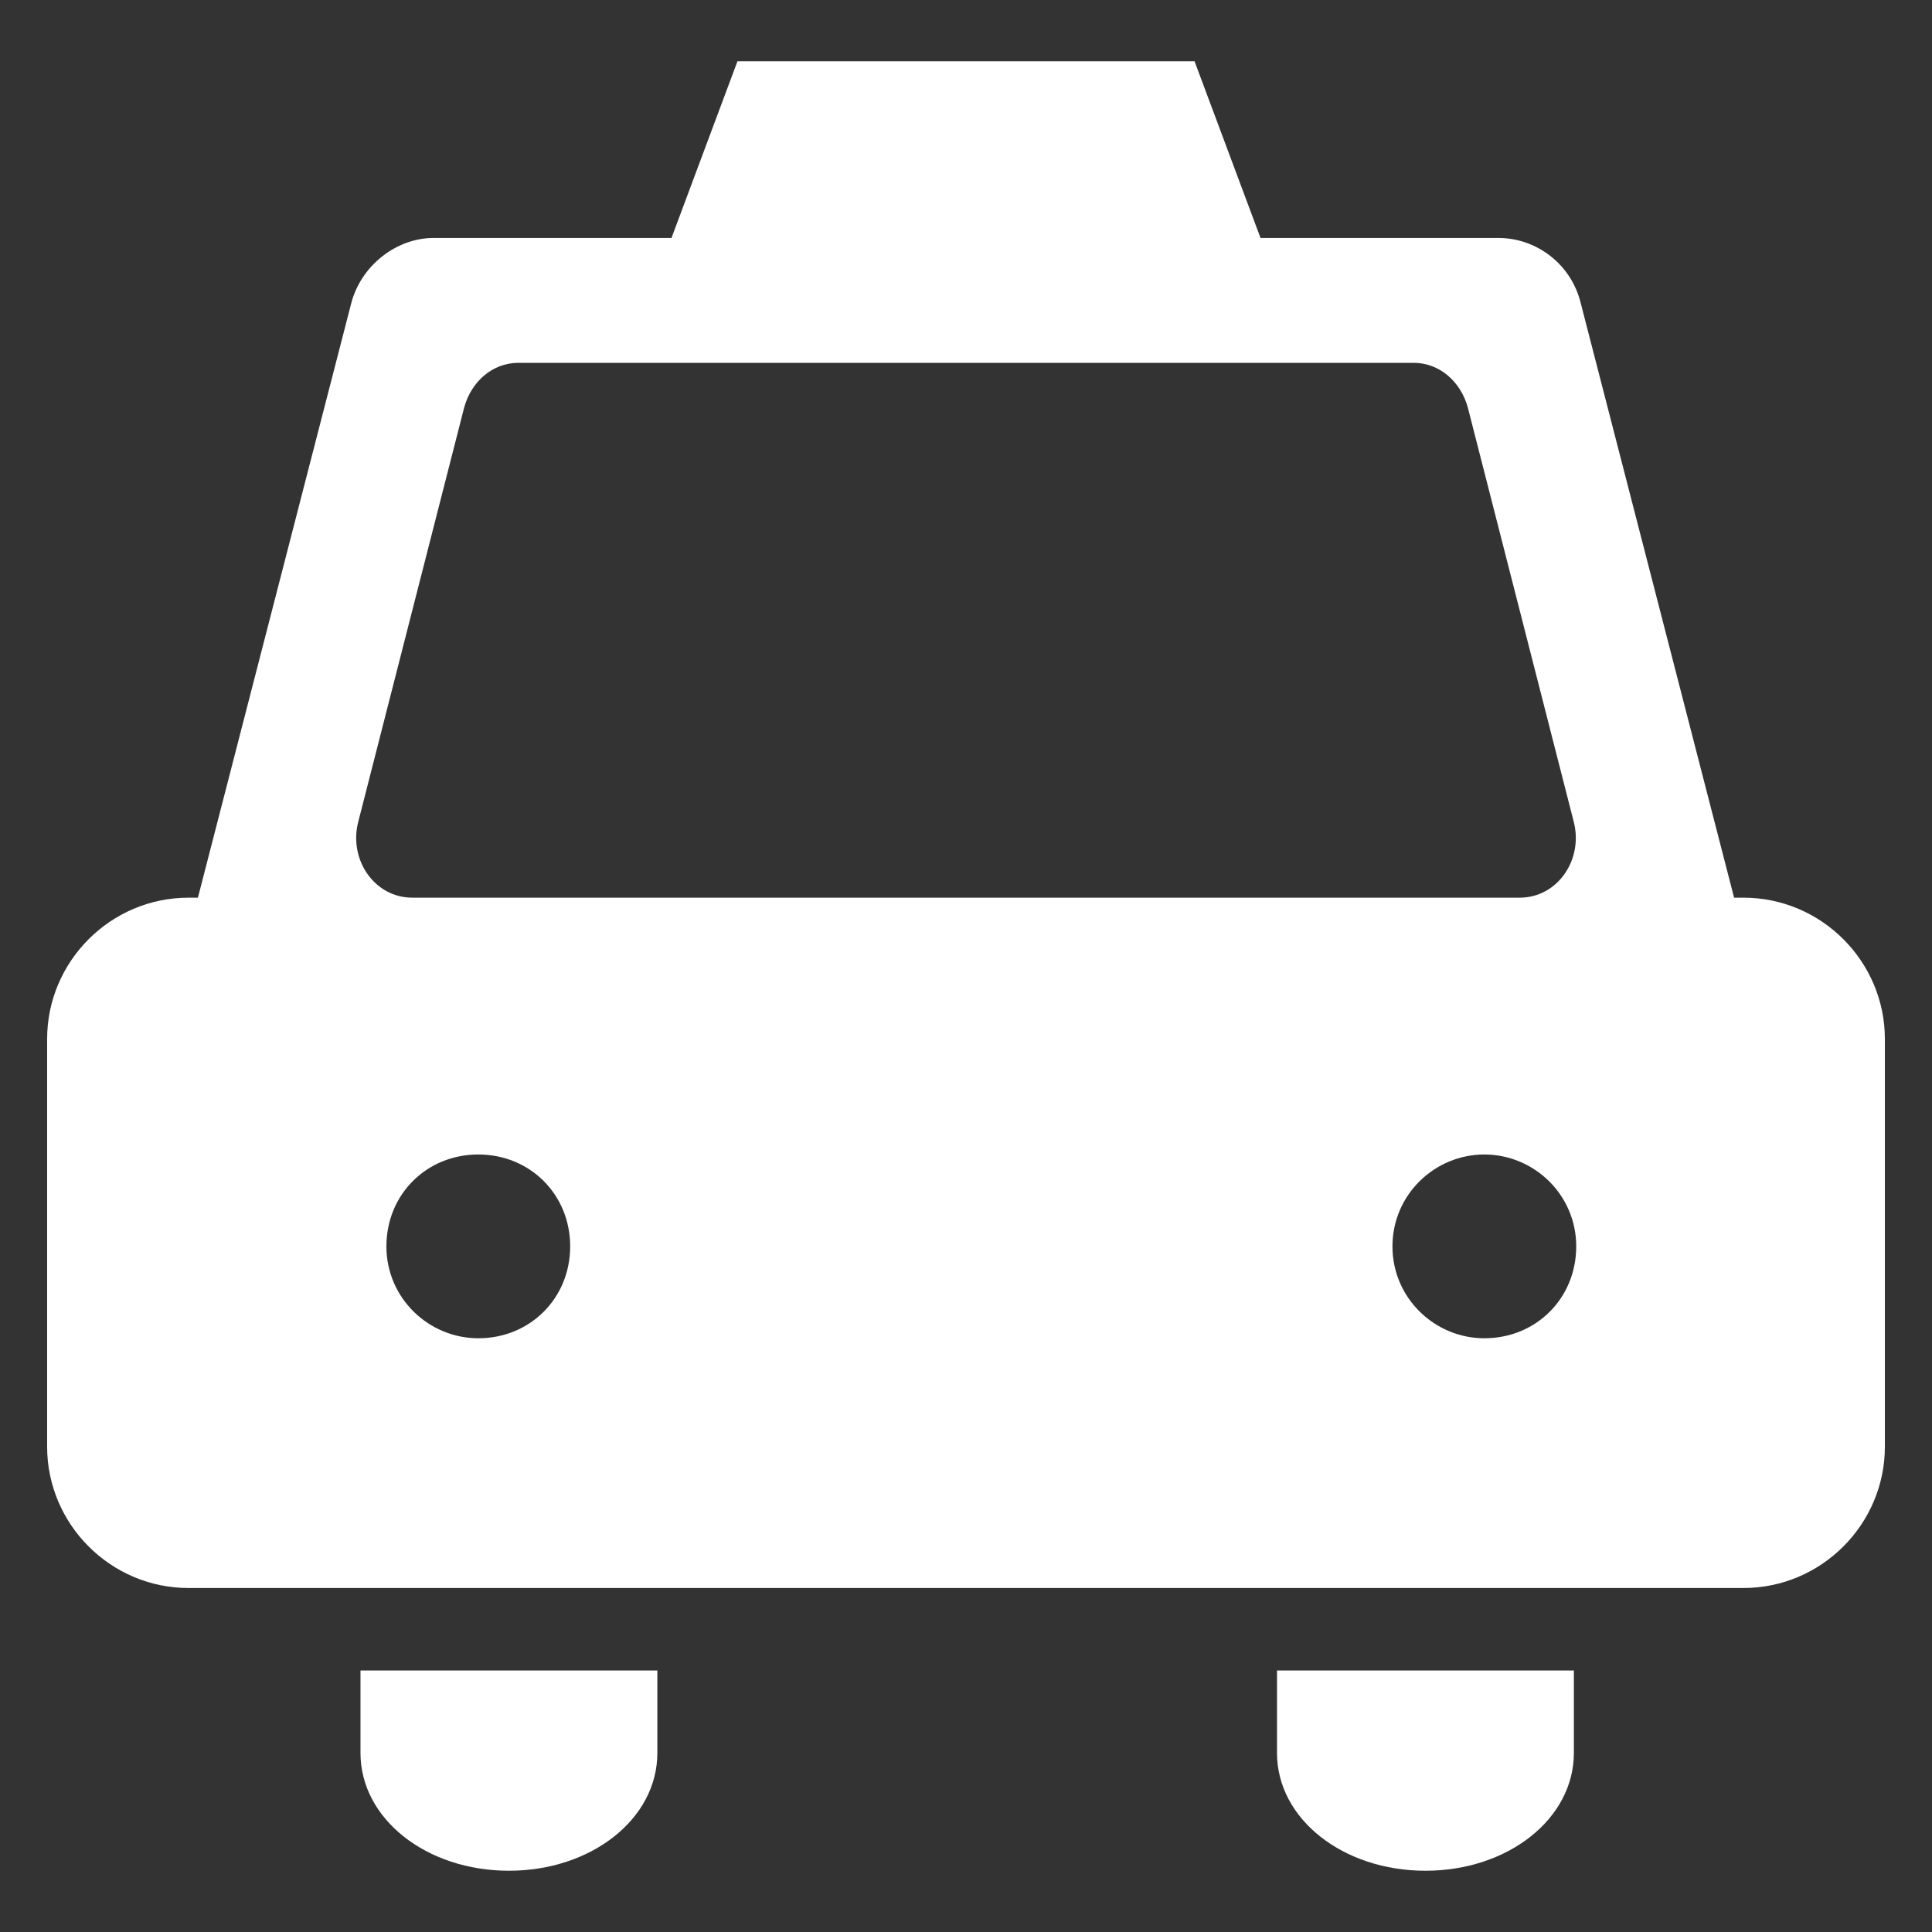 <?xml version="1.0" encoding="utf-8"?>
<!-- Generator: Adobe Illustrator 22.0.1, SVG Export Plug-In . SVG Version: 6.00 Build 0)  -->
<svg version="1.1" id="圖層_1" xmlns="http://www.w3.org/2000/svg" xmlns:xlink="http://www.w3.org/1999/xlink" x="0px" y="0px"
	 viewBox="0 0 82 82" style="enable-background:new 0 0 82 82;" xml:space="preserve">
<rect x="0" y="0" width="82" height="82" fill="#333333" stroke="none"/>
<style type="text/css">
	.st0{fill:#FFFFFF;}
</style>
<g>
	<path class="st0" d="M15.3,74.4c0,2.8,2.8,5,6.3,5c3.5,0,6.3-2.2,6.3-5v-3.5H15.3V74.4z"/>
	<path class="st0" d="M54.2,74.4c0,2.8,2.8,5,6.3,5c3.5,0,6.3-2.2,6.3-5v-3.5H54.2V74.4z"/>
	<path class="st0" d="M74,38.1h-0.4l-6.5-25.2c-0.4-1.7-1.9-2.8-3.5-2.8H53.5l-2.8-7.5H31.3l-2.8,7.5H18.4c-1.6,0-3.1,1.2-3.5,2.8
		L8.4,38.1H8c-3.3,0-6,2.7-6,6v17.3c0,3.3,2.7,6,6,6h66c3.3,0,6-2.7,6-6V44.1C80,40.8,77.3,38.1,74,38.1z M15.2,34.9l4.5-17.6
		c0.3-1.1,1.2-1.9,2.3-1.9h38c1.1,0,2,0.8,2.3,1.9l4.5,17.6c0.4,1.6-0.7,3.2-2.3,3.2h-47C15.9,38.1,14.8,36.5,15.2,34.9z M20.3,56.8
		c-2.1,0-3.9-1.7-3.9-3.9s1.7-3.9,3.9-3.9s3.9,1.7,3.9,3.9S22.5,56.8,20.3,56.8z M63,56.8c-2.1,0-3.9-1.7-3.9-3.9S60.9,49,63,49
		s3.9,1.7,3.9,3.9S65.2,56.8,63,56.8z"/>
</g>
</svg>
